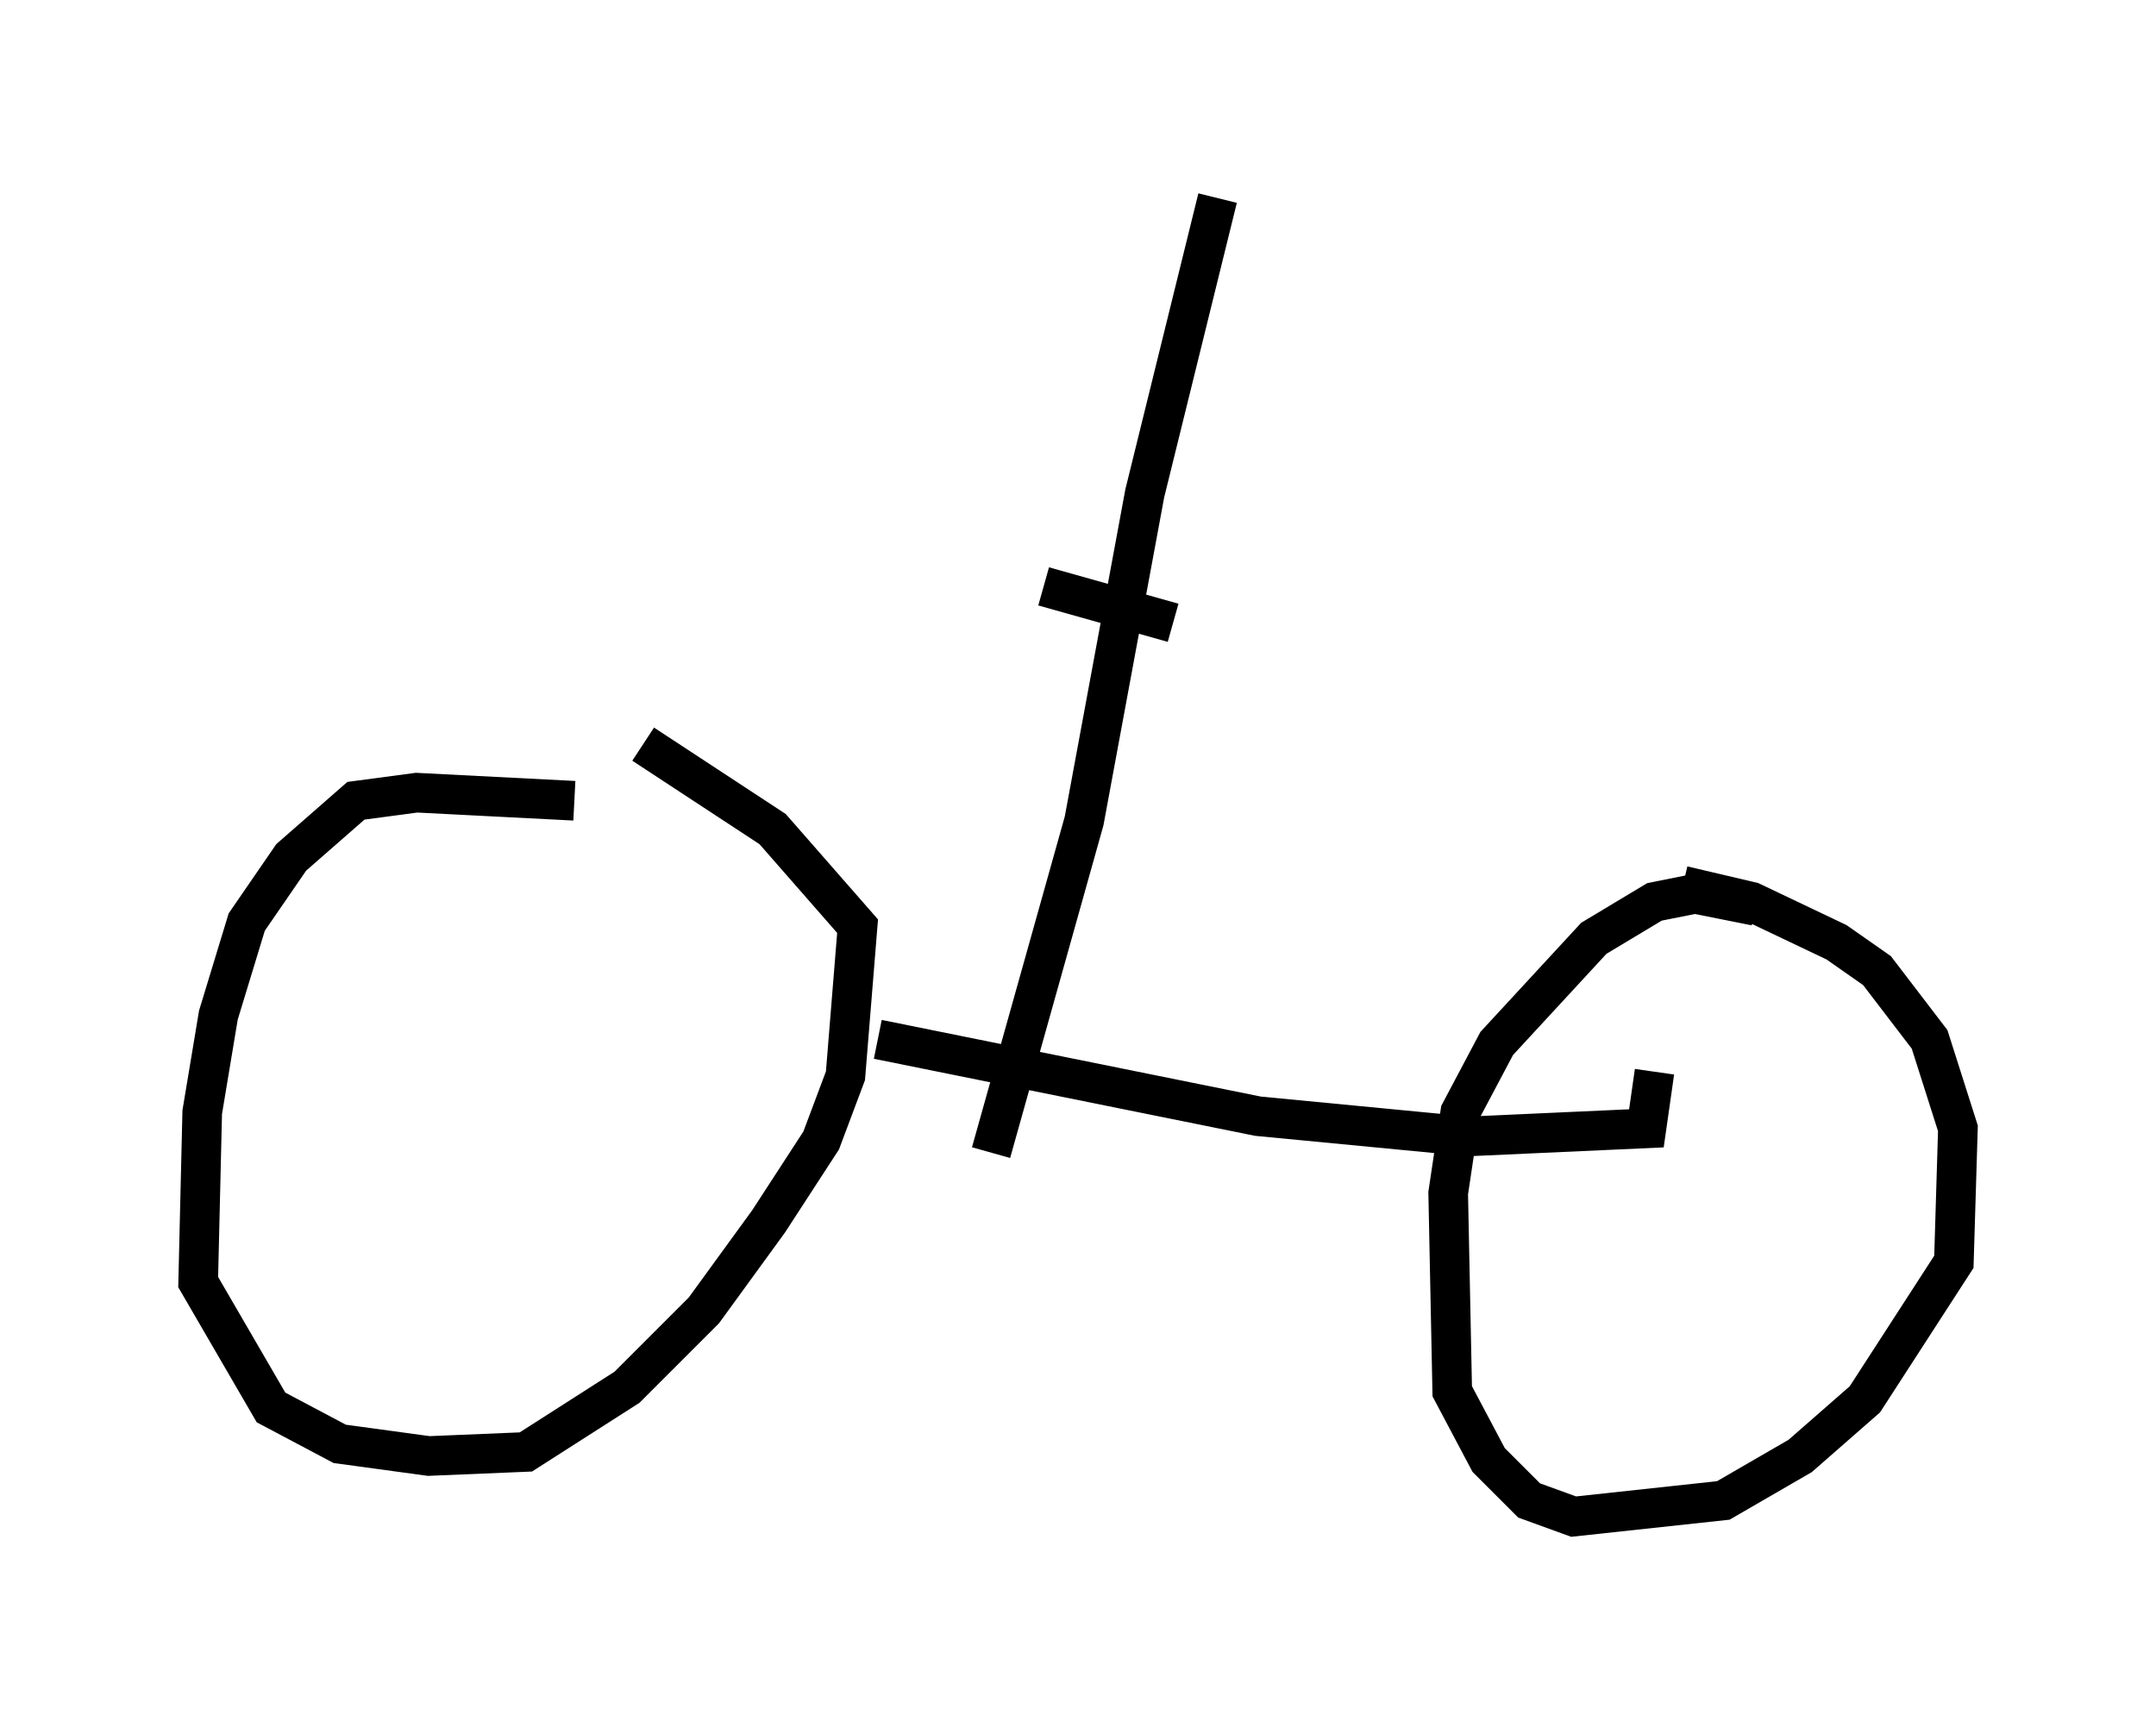 <?xml version="1.0" encoding="utf-8" ?>
<svg baseProfile="full" height="43.28" version="1.1" width="54.407" xmlns="http://www.w3.org/2000/svg" xmlns:ev="http://www.w3.org/2001/xml-events" xmlns:xlink="http://www.w3.org/1999/xlink"><defs /><rect fill="white" height="43.28" width="54.407" x="0" y="0" /><path d="M15.004, 20.619 m-0.51, -0.408 l-3.981, -0.204 -1.531, 0.204 l-1.633, 1.429 -1.123, 1.633 l-0.715, 2.348 -0.408, 2.45 l-0.102, 4.288 1.838, 3.165 l1.735, 0.919 2.246, 0.306 l2.45, -0.102 2.552, -1.633 l1.94, -1.94 1.633, -2.246 l1.327, -2.042 0.613, -1.633 l0.306, -3.777 -2.144, -2.45 l-3.267, -2.144 m28.073, 4.083 l-1.531, -0.306 -1.021, 0.204 l-1.531, 0.919 -2.45, 2.654 l-0.919, 1.735 -0.306, 2.042 l0.102, 5.002 0.919, 1.735 l1.021, 1.021 1.123, 0.408 l3.777, -0.408 1.94, -1.123 l1.633, -1.429 2.246, -3.471 l0.102, -3.369 -0.715, -2.246 l-1.327, -1.735 -1.021, -0.715 l-2.144, -1.021 -1.735, -0.408 m-20.315, 3.879 l9.596, 1.94 5.308, 0.51 l4.492, -0.204 0.204, -1.429 m-16.742, 2.042 l2.348, -8.371 1.531, -8.269 l1.838, -7.452 m-1.123, 10.719 l-3.267, -0.919 " fill="none" stroke="black" stroke-width="1" /></svg>